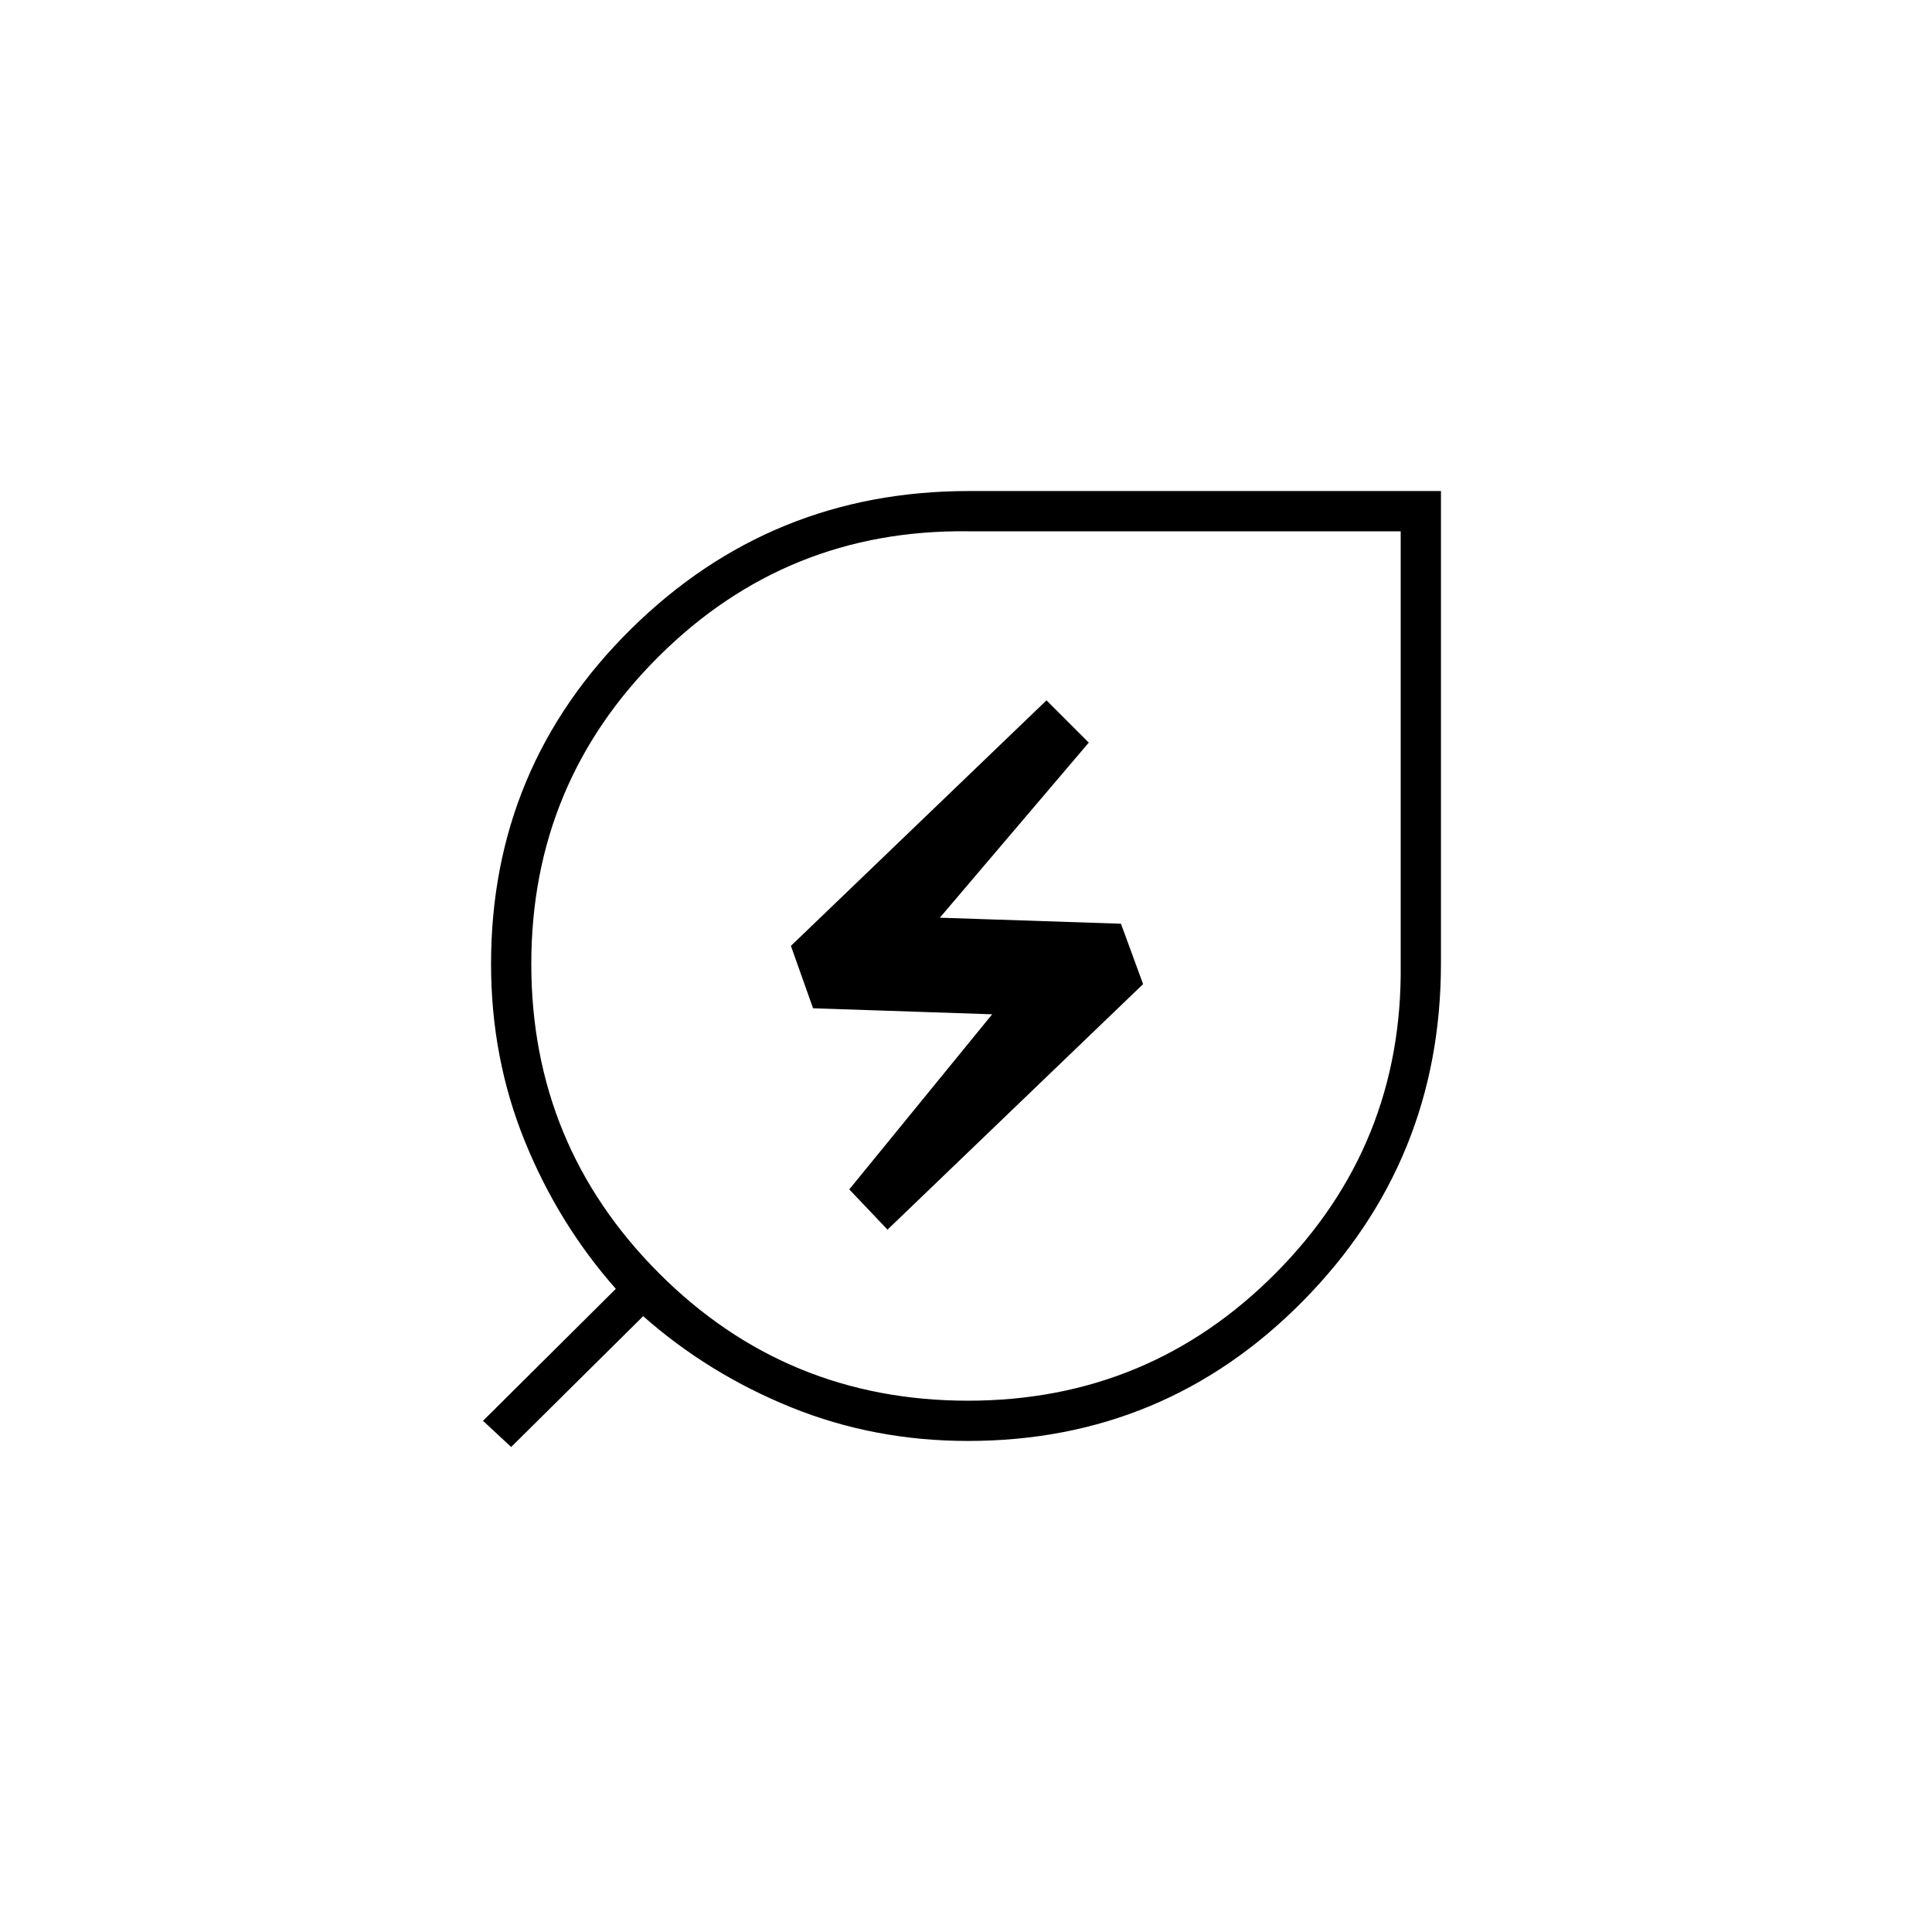<svg xmlns="http://www.w3.org/2000/svg" height="20" viewBox="0 -960 960 960" width="20"><path d="M481-264q90 0 153-63.5t62-153.21V-696H480.71Q391-697 327.5-634 264-571 264-481t63.29 153.5Q390.58-264 481-264Zm-40-85 127-122-11-30-90-3 74-87-21-21-127 122 11 31 89 3-71 87 19 20Zm40 105q-46.6 0-87.79-16.67-41.18-16.67-73.62-45.33L254-241l-14-13 66-65.59q-28.66-32.44-45.33-73.62Q244-434.4 244-481q0-97.81 69.5-166.4Q383-716 481.29-716H716v234.71q0 98.29-68.6 167.79Q578.81-244 481-244Zm-1-236Z"/></svg>